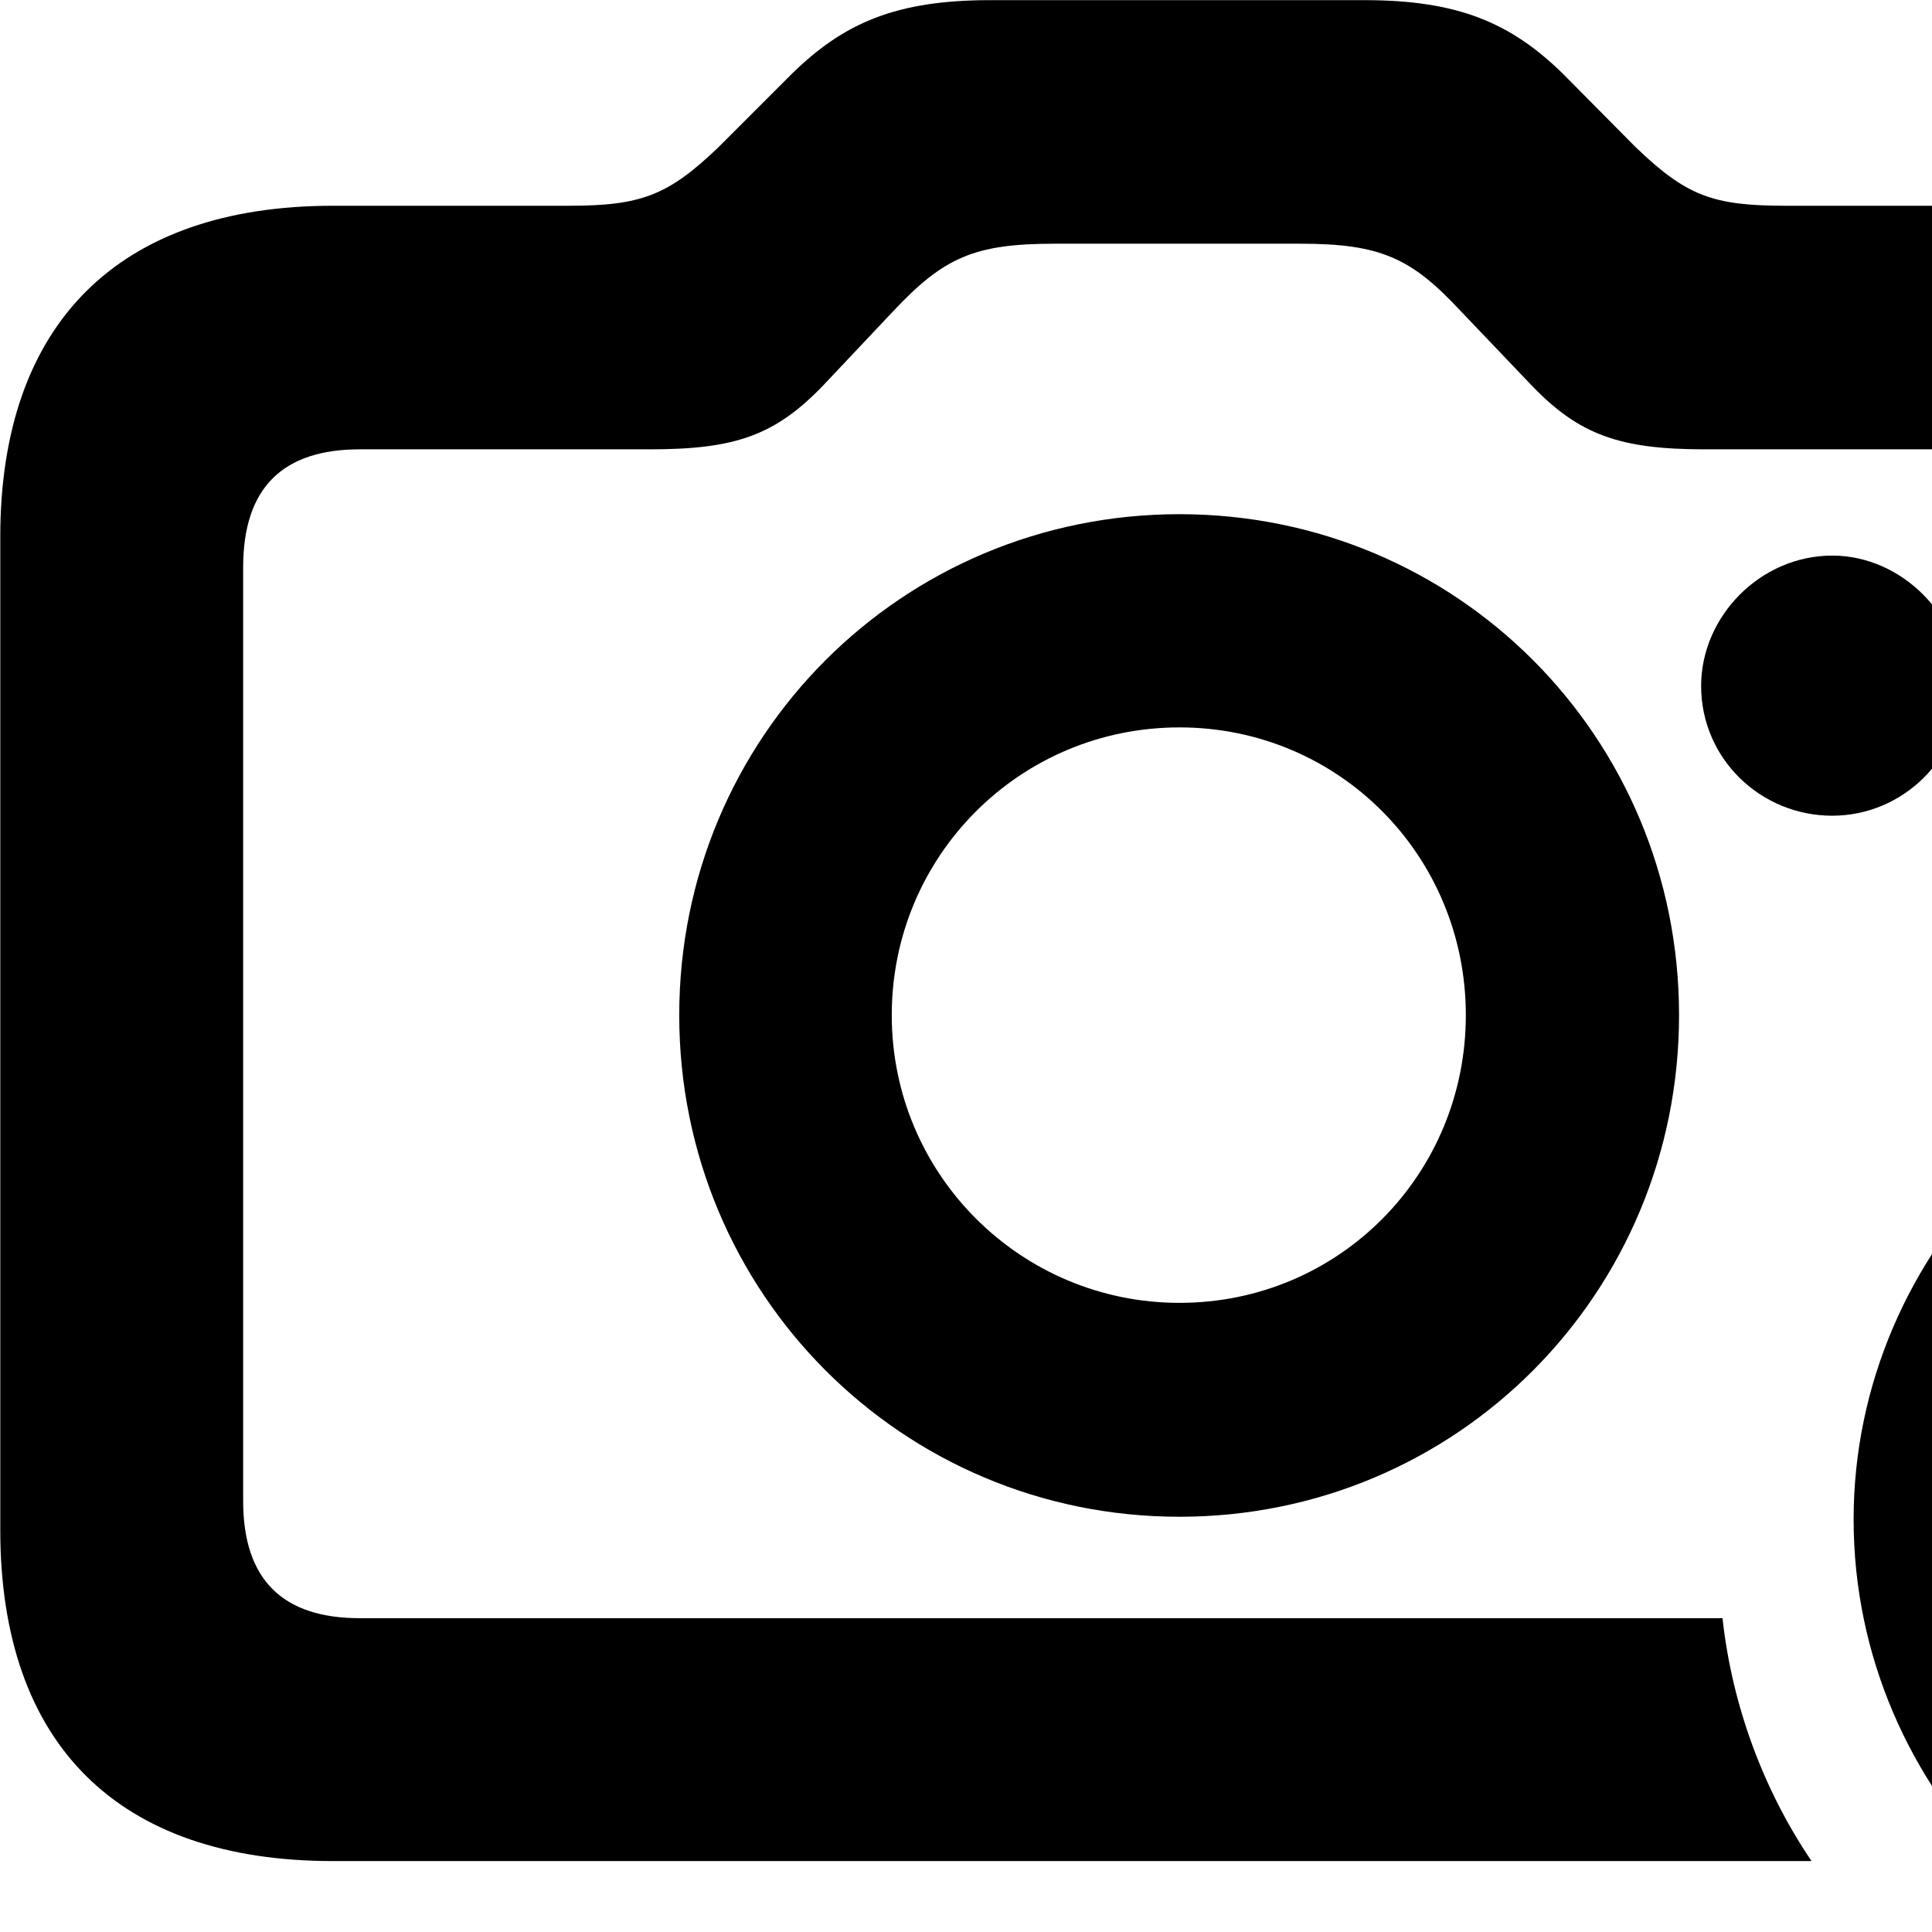 <svg xmlns="http://www.w3.org/2000/svg" viewBox="0 0 28 28" width="28" height="28">
  <path d="M4.824 26.972H26.254C25.564 25.952 25.104 24.732 24.964 23.452H5.214C4.114 23.452 3.524 22.912 3.524 21.752V8.222C3.524 7.052 4.114 6.512 5.214 6.512H9.424C10.654 6.512 11.234 6.312 11.934 5.582L12.934 4.522C13.674 3.732 14.114 3.532 15.284 3.532H18.844C20.014 3.532 20.454 3.742 21.164 4.502L22.194 5.582C22.884 6.302 23.474 6.512 24.704 6.512H28.954C30.054 6.512 30.644 7.052 30.644 8.222V13.572C31.734 13.042 32.904 12.772 34.164 12.772V7.782C34.164 4.692 32.454 2.982 29.344 2.982H25.884C24.824 2.982 24.444 2.842 23.704 2.132L22.644 1.062C21.894 0.332 21.134 0.002 19.774 0.002H14.354C12.984 0.002 12.234 0.332 11.484 1.062L10.414 2.132C9.684 2.832 9.294 2.982 8.244 2.982H4.824C1.714 2.982 0.004 4.692 0.004 7.782V22.172C0.004 25.282 1.714 26.972 4.824 26.972ZM17.094 21.982C21.114 21.982 24.334 18.742 24.334 14.712C24.334 10.682 21.114 7.452 17.094 7.452C13.074 7.452 9.844 10.682 9.844 14.712C9.844 18.742 13.074 21.982 17.094 21.982ZM24.654 9.942C24.654 10.992 25.514 11.822 26.554 11.822C27.574 11.822 28.434 10.992 28.434 9.942C28.434 8.932 27.564 8.052 26.554 8.052C25.514 8.052 24.654 8.932 24.654 9.942ZM17.094 18.882C14.794 18.882 12.924 17.022 12.924 14.712C12.924 12.402 14.784 10.542 17.094 10.542C19.404 10.542 21.244 12.402 21.244 14.712C21.244 17.022 19.404 18.882 17.094 18.882ZM34.054 29.232C37.984 29.232 41.264 25.962 41.264 22.022C41.264 18.092 38.004 14.832 34.054 14.832C30.124 14.832 26.864 18.092 26.864 22.022C26.864 25.972 30.124 29.232 34.054 29.232ZM37.834 23.322C37.124 23.322 36.534 22.722 36.534 22.022C36.534 21.342 37.124 20.742 37.834 20.742C38.514 20.742 39.104 21.342 39.104 22.022C39.104 22.722 38.514 23.322 37.834 23.322ZM30.274 23.302C29.584 23.302 29.014 22.712 29.014 22.022C29.014 21.342 29.584 20.752 30.274 20.752C30.964 20.752 31.544 21.342 31.544 22.022C31.544 22.712 30.964 23.302 30.274 23.302ZM34.054 23.302C33.384 23.302 32.804 22.712 32.804 22.022C32.804 21.342 33.384 20.752 34.054 20.752C34.744 20.752 35.344 21.342 35.324 22.022C35.324 22.712 34.744 23.302 34.054 23.302Z" />
</svg>